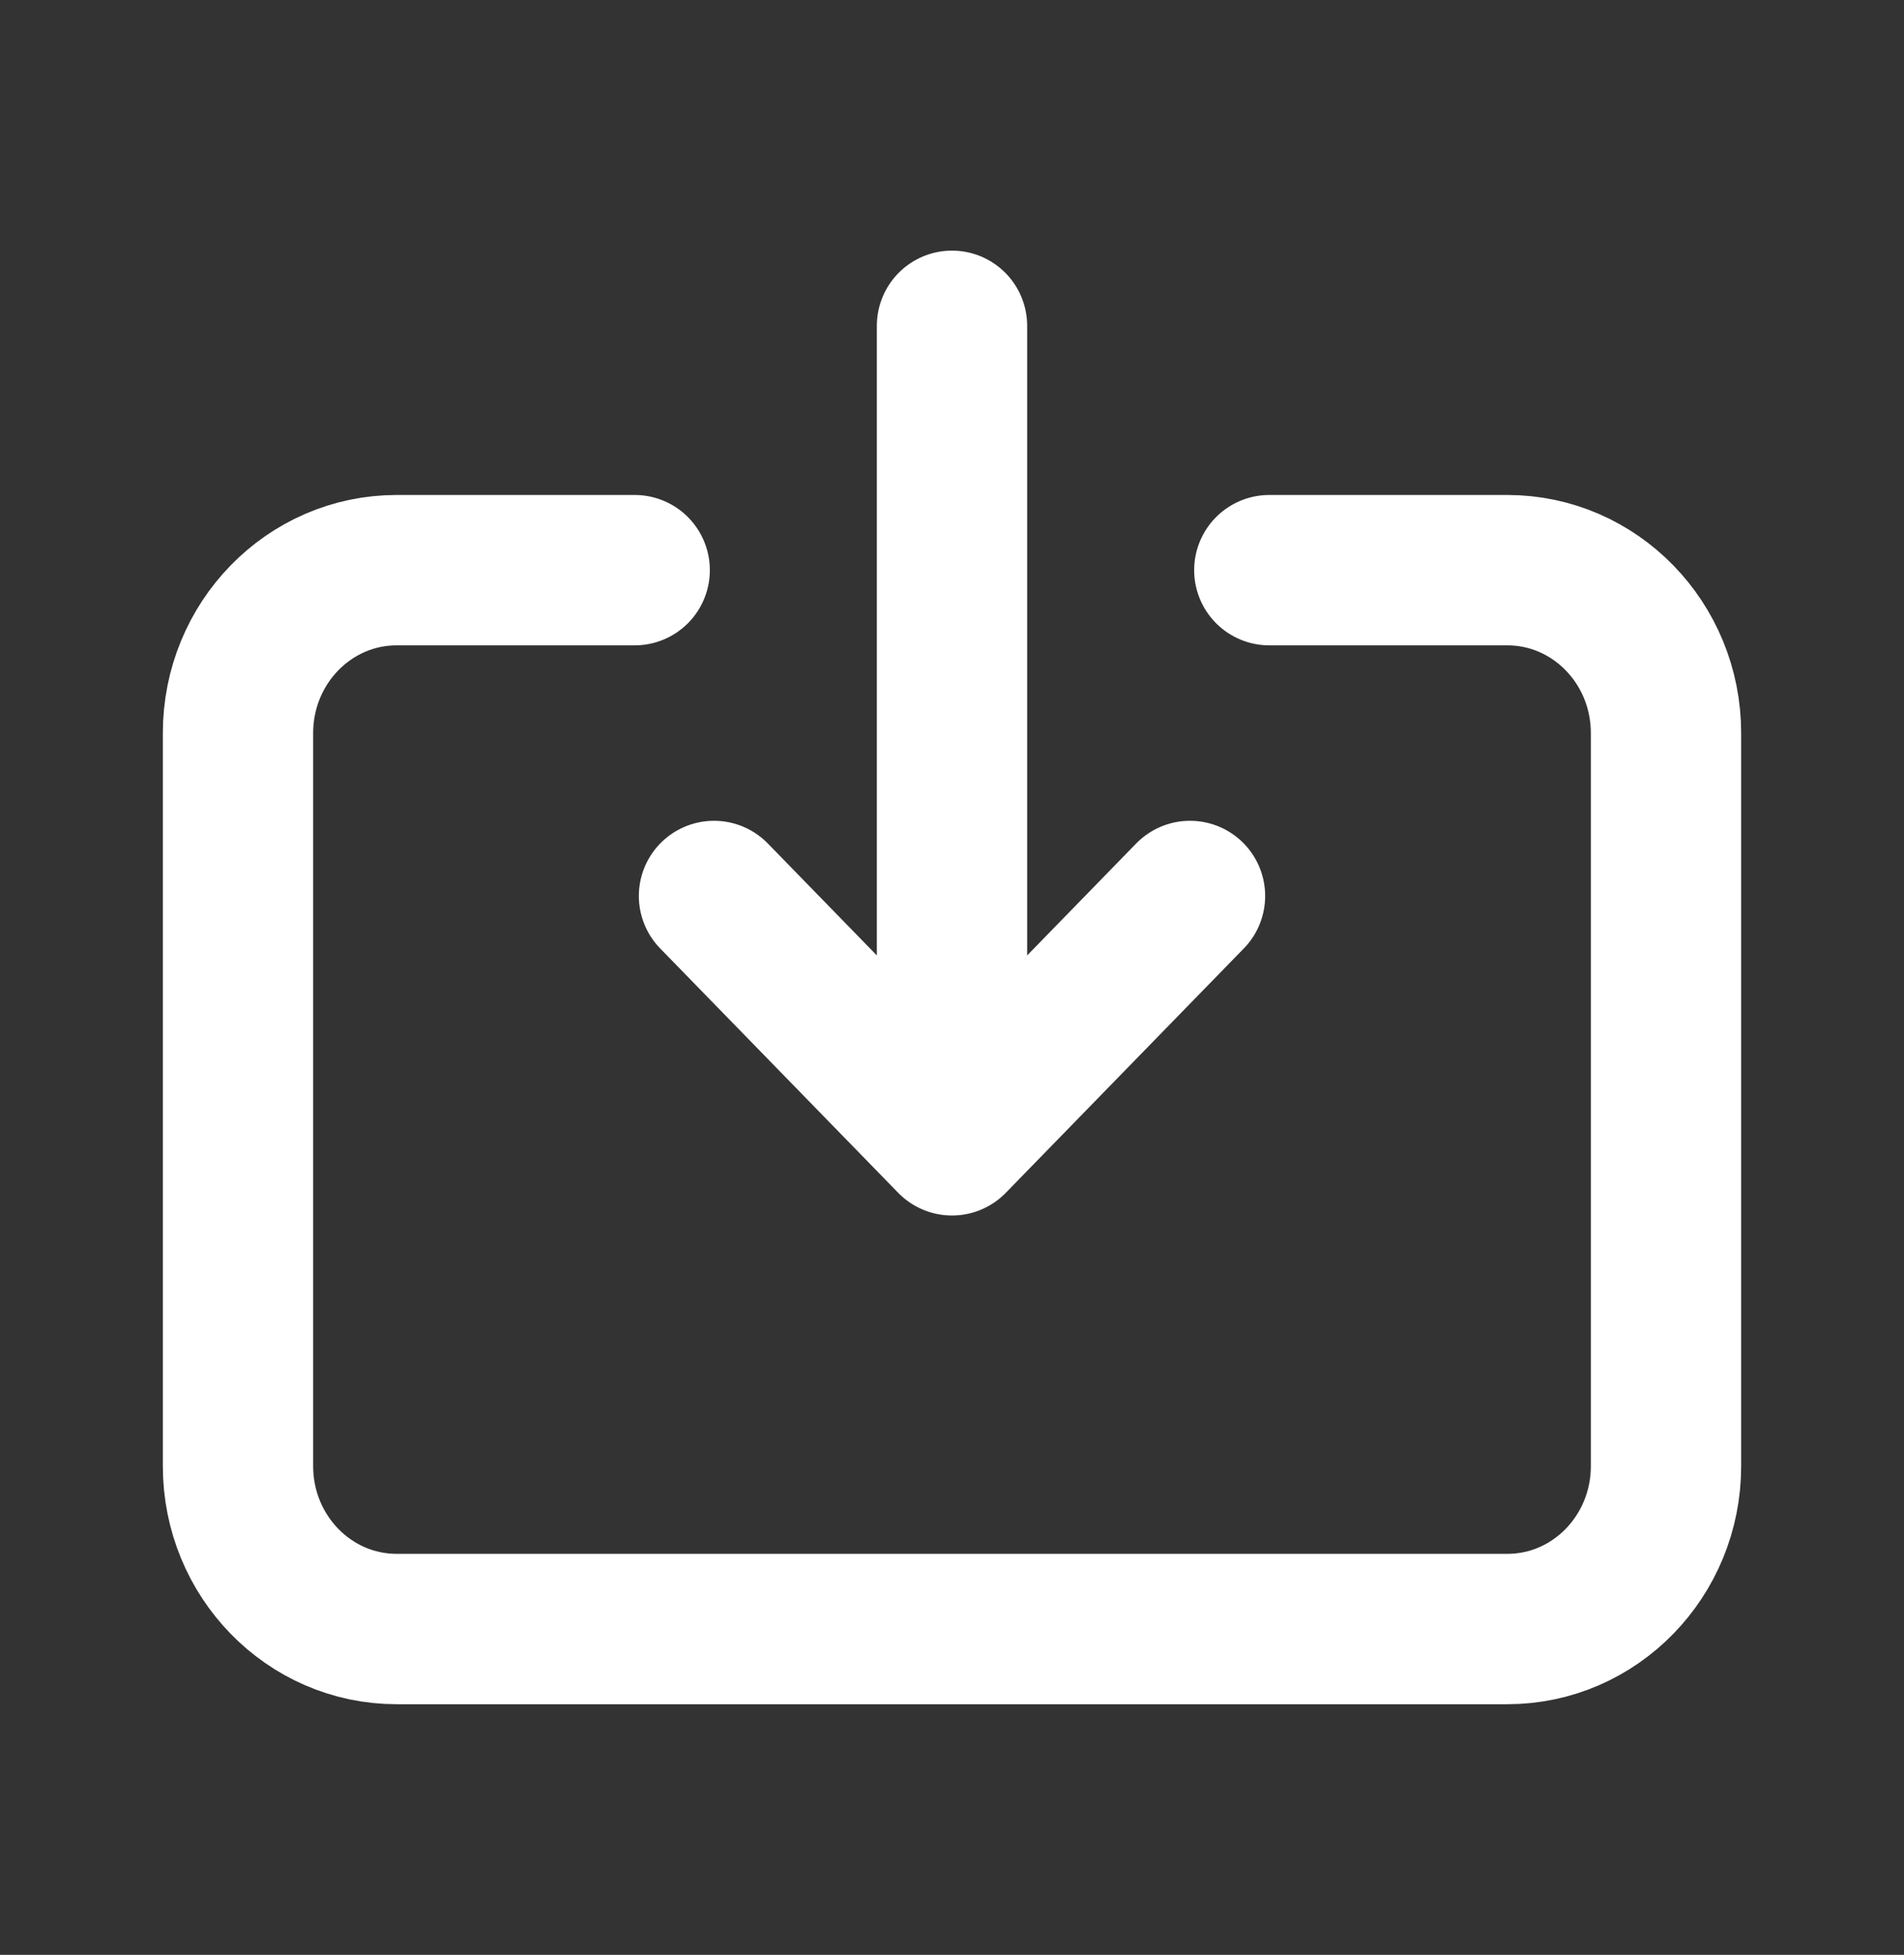 <svg width="38" height="39" viewBox="0 0 38 39" fill="none" xmlns="http://www.w3.org/2000/svg">
<rect x="0" y="0" width="38" height="39" fill="#333333" stroke="none"/>
<path d="M12.667 11.375H7.917C6.168 11.375 4.75 12.83 4.75 14.625V29.25C4.75 31.045 6.168 32.5 7.917 32.5H30.083C31.832 32.5 33.25 31.045 33.25 29.25V14.625C33.25 12.83 31.832 11.375 30.083 11.375H25.333M23.75 17.875L19 22.75M19 22.75L14.25 17.875M19 22.75V6.5" stroke="white" stroke-width="3" stroke-linecap="round" stroke-linejoin="round"/>
</svg>
